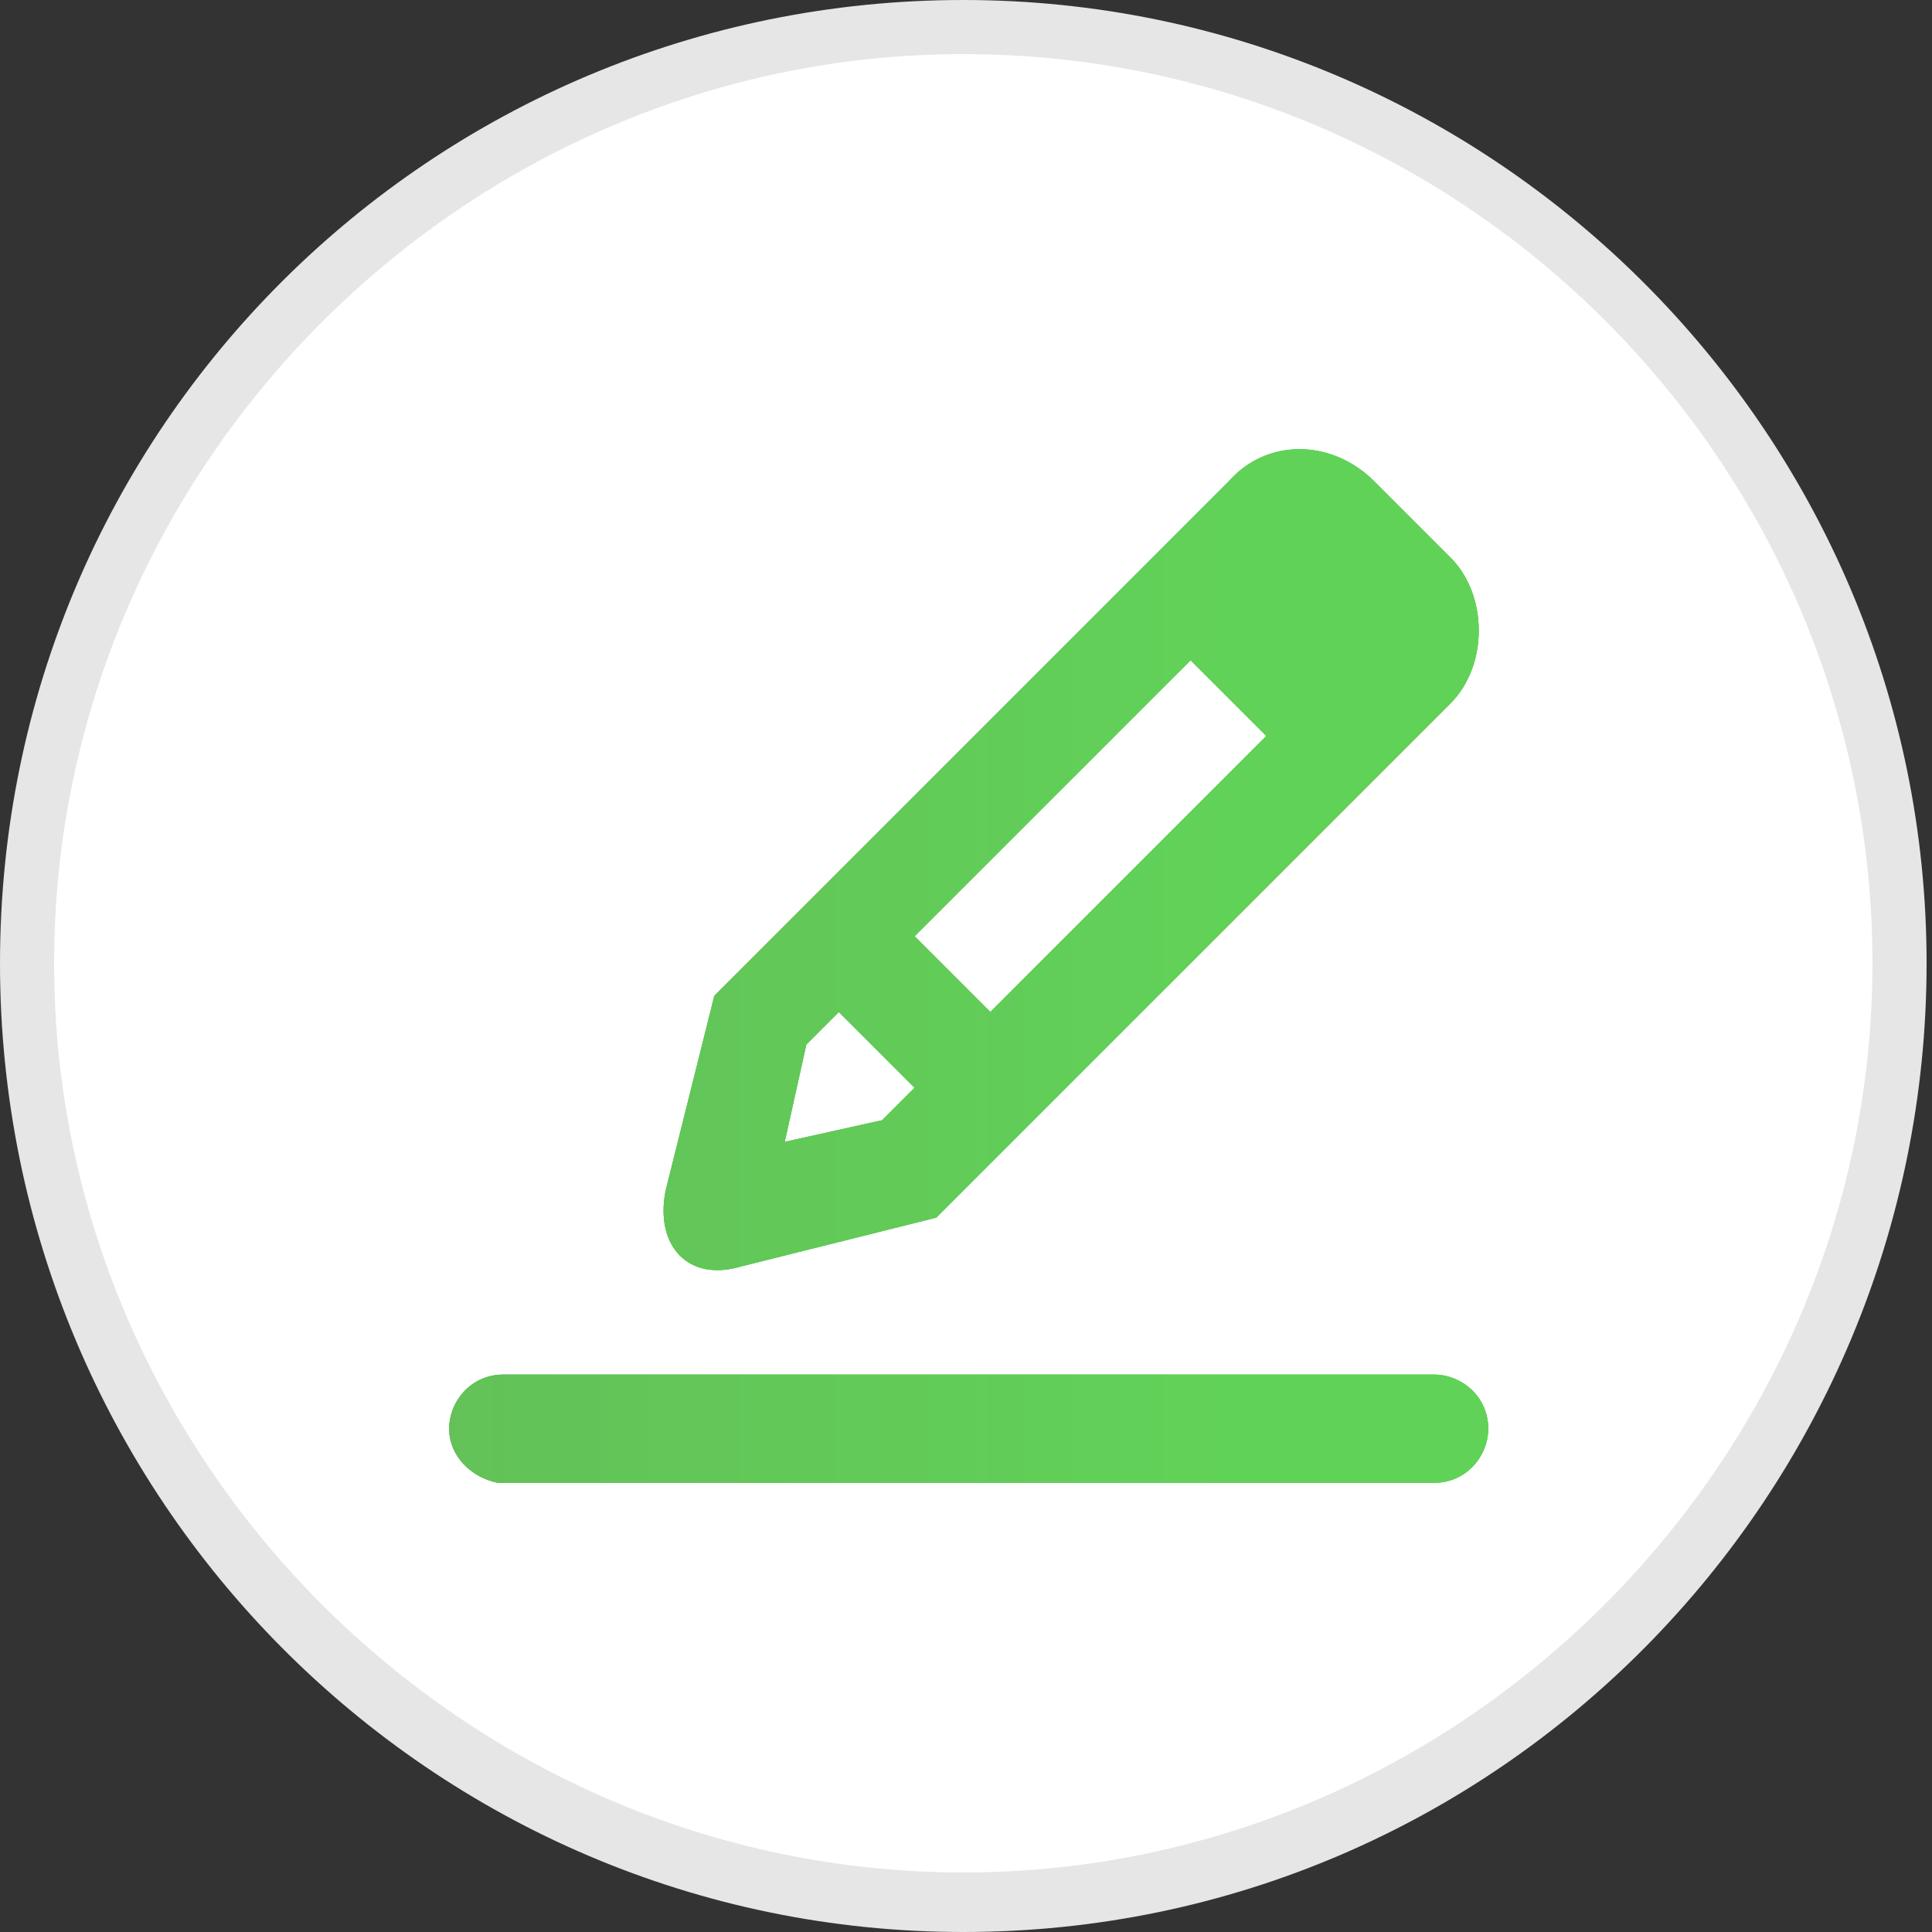 <?xml version="1.0" encoding="utf-8"?>
<!-- Generator: Adobe Illustrator 22.1.0, SVG Export Plug-In . SVG Version: 6.00 Build 0)  -->
<svg version="1.1" id="Capa_1" xmlns="http://www.w3.org/2000/svg" xmlns:xlink="http://www.w3.org/1999/xlink" x="0px" y="0px"
	 viewBox="0 0 35.7 35.7" style="enable-background:new 0 0 35.7 35.7;" xml:space="preserve">
<rect x="0" y="0" width="35.7" height="35.7" fill="#333333" stroke="none"/>
<style type="text/css">
	.st0{fill:#FFFFFF;}
	.st1{fill:#E6E6E6;}
	.st2{clip-path:url(#SVGID_3_);}
	.st3{clip-path:url(#SVGID_6_);fill:url(#SVGID_7_);}
</style>
<g>
	<g>
		<g>
			<circle class="st0" cx="17.8" cy="17.8" r="17.3"/>
			<path class="st1" d="M17.8,35.7C8,35.7,0,27.7,0,17.8S8,0,17.8,0s17.8,8,17.8,17.8S27.7,35.7,17.8,35.7z M17.8,1
				C8.6,1,1,8.6,1,17.8s7.6,16.8,16.8,16.8s16.8-7.6,16.8-16.8S27.1,1,17.8,1z"/>
		</g>
	</g>
	<g>
		<defs>
			<path id="SVGID_1_" d="M18.3,18.7l5.1-5.1c0,0-1.4-1.4-1.4-1.4c0,0-3,3-5.1,5.1L18.3,18.7z M16.9,20.1l-1.4-1.4
				c-0.4,0.4-0.6,0.6-0.6,0.6l-0.4,1.8l1.8-0.4L16.9,20.1z M25.4,8.9l1.4,1.4c0.7,0.7,0.7,2,0,2.7l-9.5,9.5l-3.6,0.9
				c-1,0.3-1.6-0.4-1.4-1.4l0.9-3.6l9.5-9.5C23.4,8.1,24.6,8.1,25.4,8.9z M8.3,26.4c0-0.5,0.4-1,1-1h17.2c0.5,0,1,0.4,1,1
				c0,0.5-0.4,1-1,1H9.2C8.7,27.3,8.3,26.9,8.3,26.4z"/>
		</defs>
		<linearGradient id="SVGID_2_" gradientUnits="userSpaceOnUse" x1="8.267" y1="17.835" x2="27.407" y2="17.835">
			<stop  offset="0" style="stop-color:#63BD58"/>
			<stop  offset="0.687" style="stop-color:#61D258"/>
		</linearGradient>
		<use xlink:href="#SVGID_1_"  style="overflow:visible;fill-rule:evenodd;clip-rule:evenodd;fill:url(#SVGID_2_);"/>
		<clipPath id="SVGID_3_">
			<use xlink:href="#SVGID_1_"  style="overflow:visible;"/>
		</clipPath>
		<g class="st2">
			<defs>
				<rect id="SVGID_4_" x="-191.6" y="-1613.1" width="1073" height="2095.2"/>
			</defs>
			<linearGradient id="SVGID_5_" gradientUnits="userSpaceOnUse" x1="-191.587" y1="-565.5" x2="881.371" y2="-565.5">
				<stop  offset="0" style="stop-color:#63BD58"/>
				<stop  offset="0.687" style="stop-color:#61D258"/>
			</linearGradient>
			<use xlink:href="#SVGID_4_"  style="overflow:visible;fill:url(#SVGID_5_);"/>
			<clipPath id="SVGID_6_">
				<use xlink:href="#SVGID_4_"  style="overflow:visible;"/>
			</clipPath>
			<linearGradient id="SVGID_7_" gradientUnits="userSpaceOnUse" x1="4.541" y1="17.835" x2="31.132" y2="17.835">
				<stop  offset="0" style="stop-color:#63BD58"/>
				<stop  offset="0.687" style="stop-color:#61D258"/>
			</linearGradient>
			<rect x="4.5" y="4.6" class="st3" width="26.6" height="26.5"/>
		</g>
	</g>
</g>
</svg>

